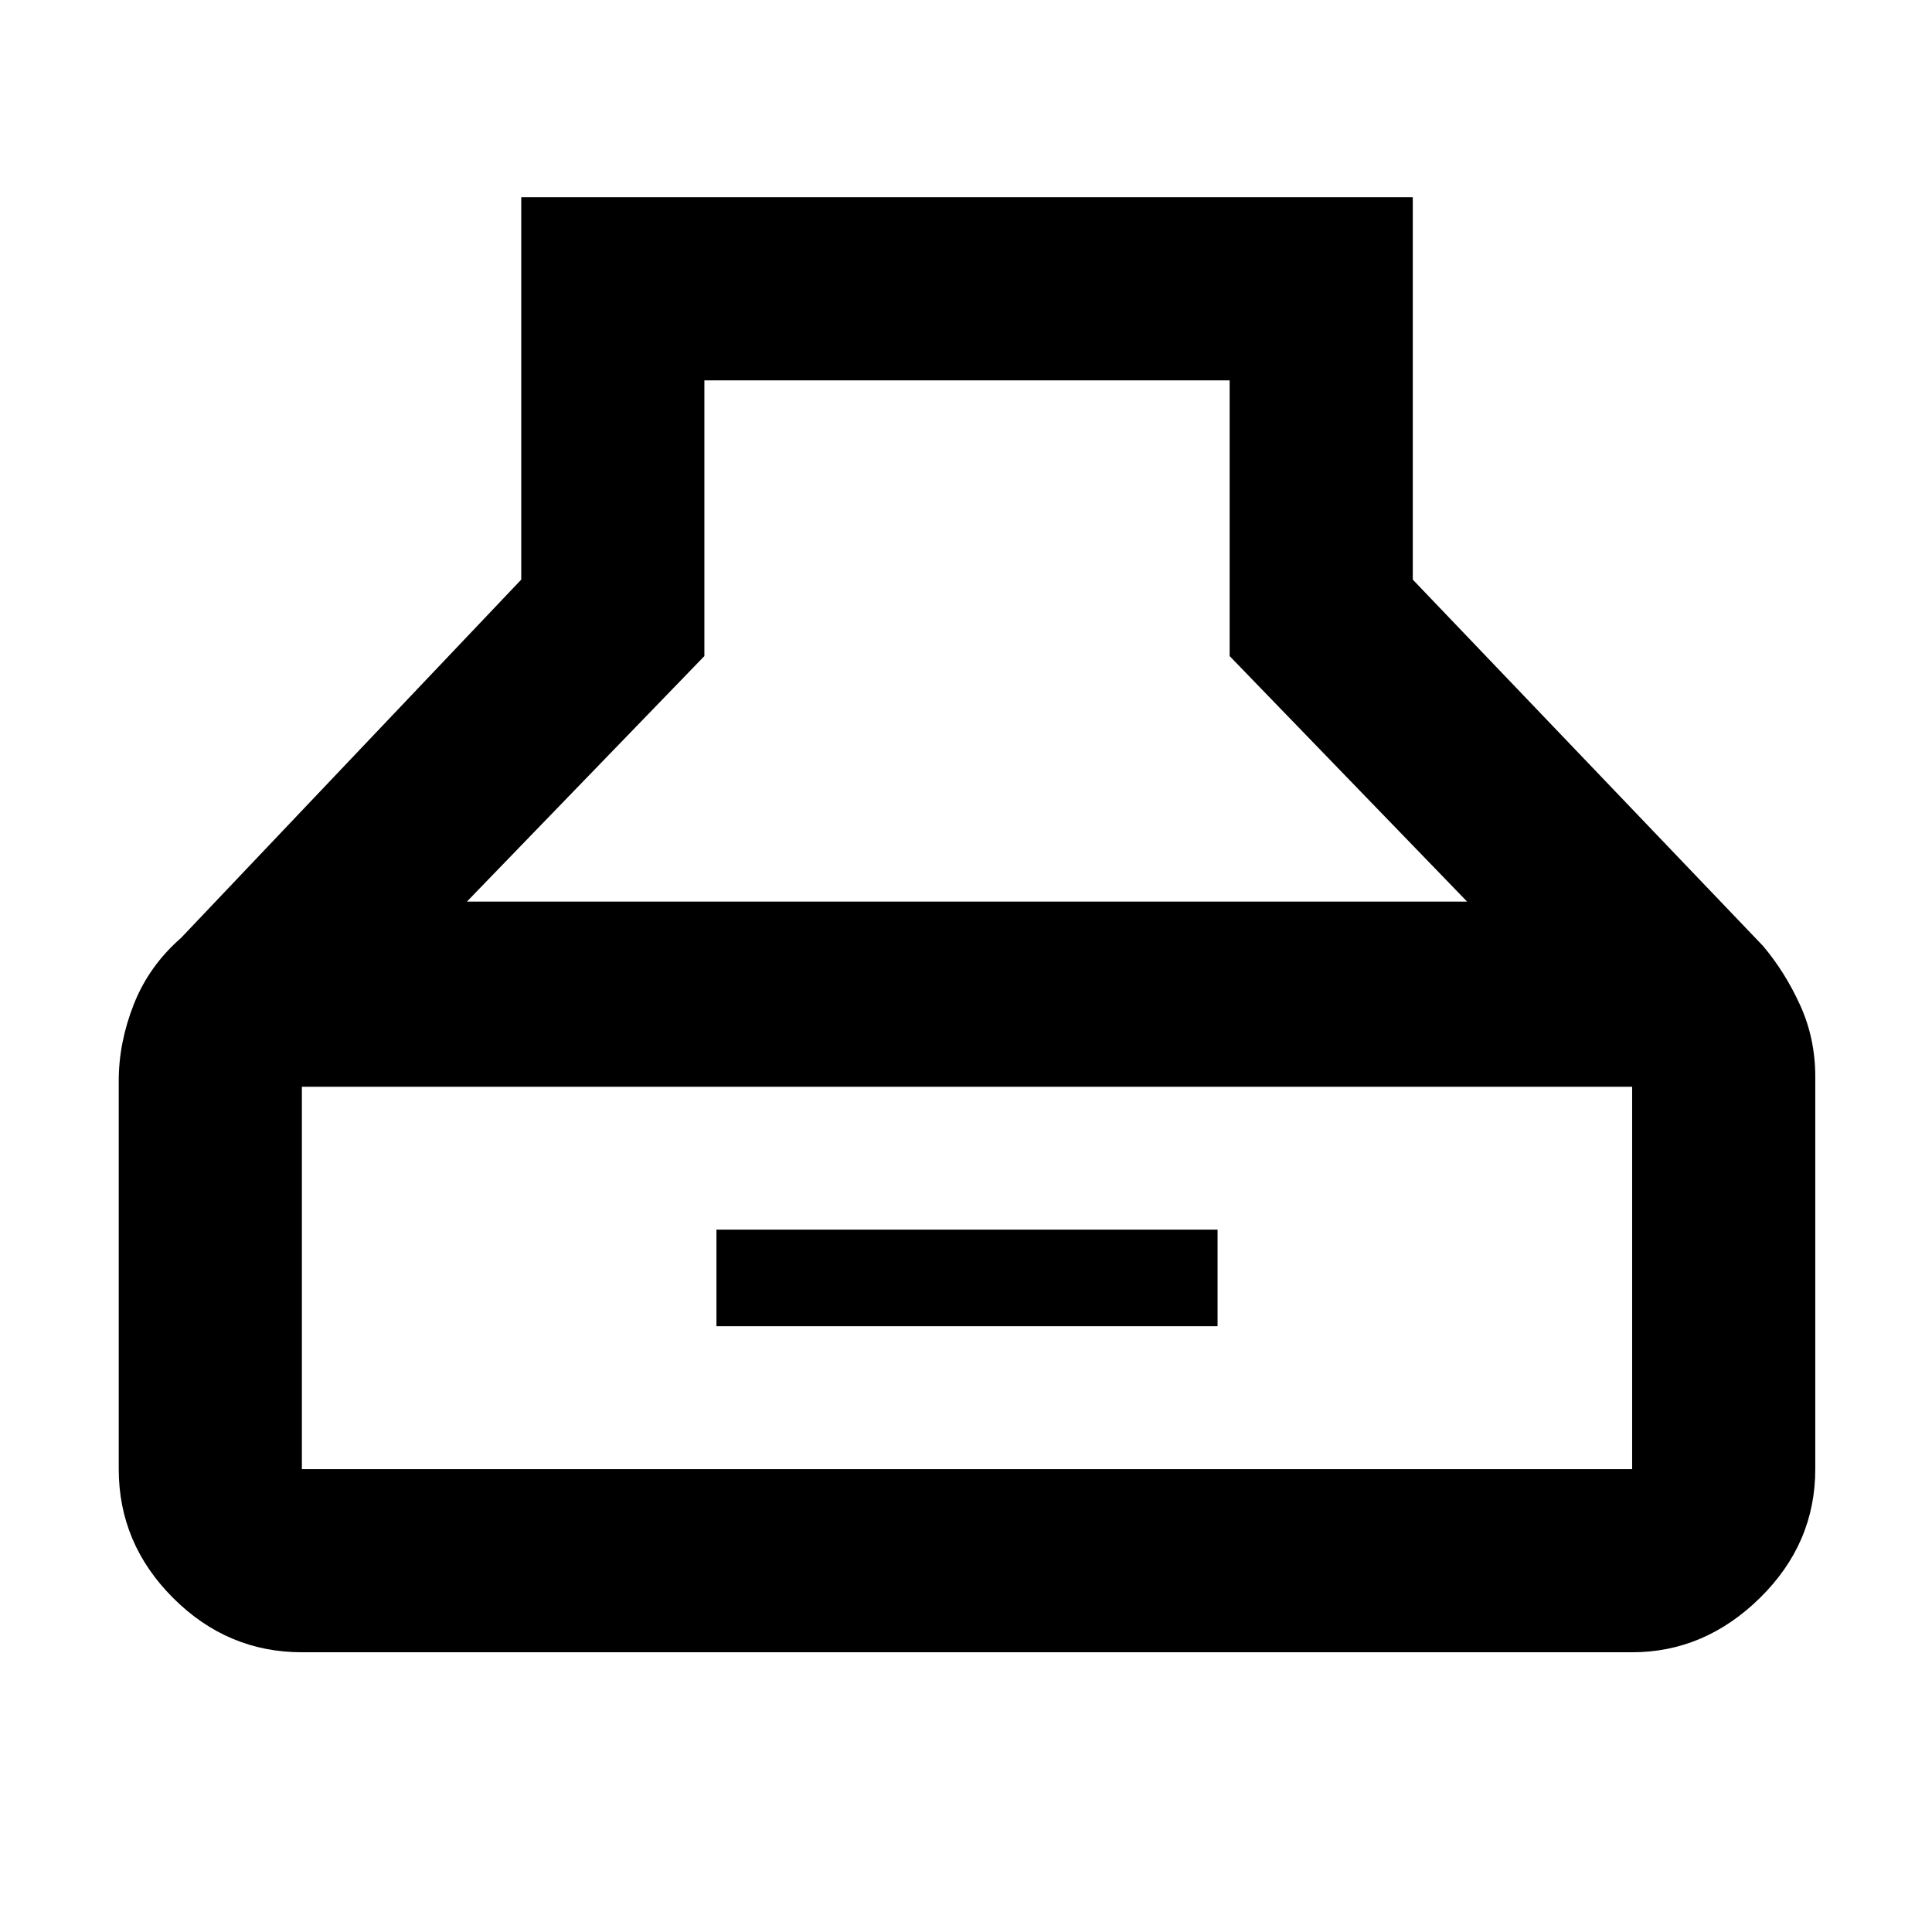 <svg xmlns="http://www.w3.org/2000/svg" height="48" width="48"><path d="M7.5 41.05q-1.85 0-3.2-1.35t-1.35-3.2v-9.65q0-.95.375-1.9T4.5 23.3l8.45-8.9V4.9H35.1v9.5l8.7 9.1q.55.65.925 1.475.375.825.375 1.775v9.75q0 1.85-1.375 3.2t-3.175 1.35Zm4.1-18.65h24.85l-5.9-6.1V9.45H17.5v6.85ZM7.5 36.5h33.05V27H7.5v9.5Zm10.3-3.55v-2.4h12.45v2.4Z"/></svg>